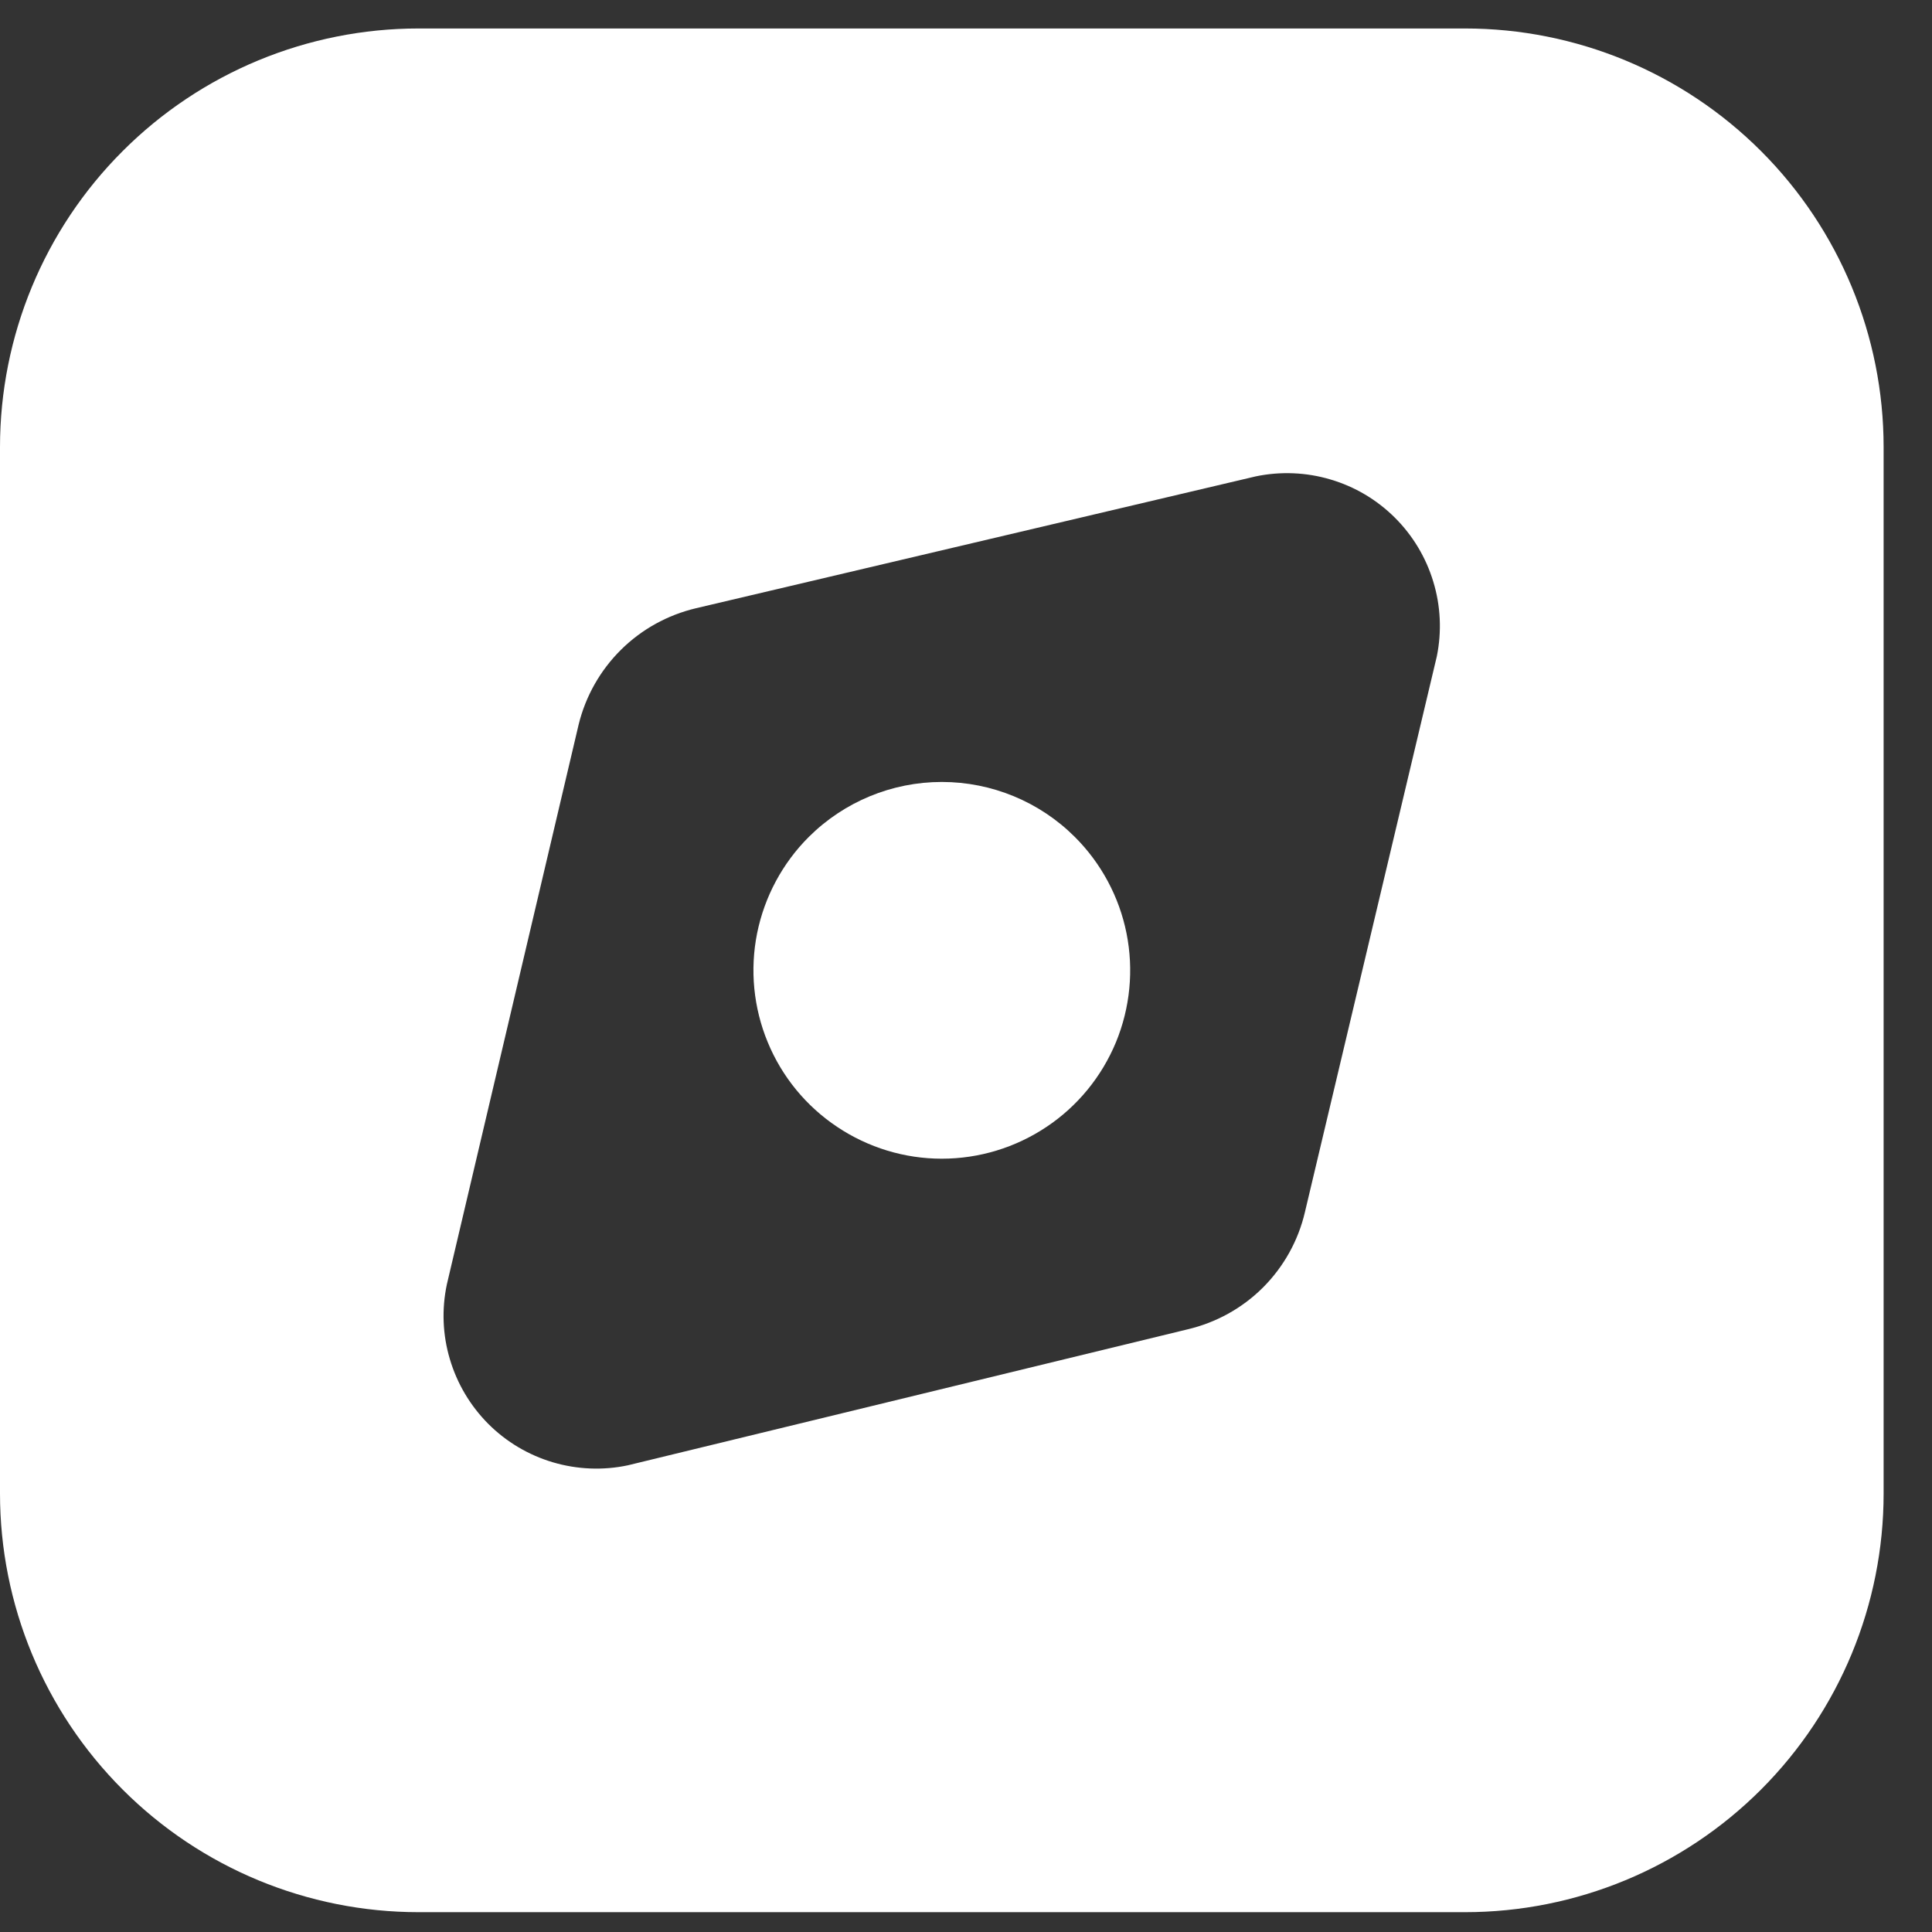 <svg fill="none" height="23" viewBox="0 0 23 23" width="23" xmlns="http://www.w3.org/2000/svg">
    <rect x="0" y="0" width="23" height="23" fill="#333333" stroke="none"/>
    <path
        d="M12.795 9.963C13.109 10.276 13.324 10.676 13.411 11.111C13.498 11.546 13.454 11.998 13.285 12.408C13.115 12.818 12.828 13.169 12.459 13.415C12.09 13.662 11.656 13.794 11.212 13.794C10.768 13.794 10.335 13.662 9.966 13.415C9.597 13.169 9.309 12.818 9.14 12.408C8.97 11.998 8.926 11.546 9.013 11.111C9.101 10.676 9.315 10.276 9.629 9.963C10.05 9.544 10.619 9.309 11.212 9.309C11.806 9.309 12.375 9.544 12.795 9.963Z"
        fill="white" />
    <path
        d="M17.441 0.339H4.983C3.662 0.339 2.394 0.864 1.46 1.799C0.525 2.733 0 4.001 0 5.323V17.78C0 19.102 0.525 20.369 1.46 21.304C2.394 22.239 3.662 22.764 4.983 22.764H17.441C18.763 22.764 20.03 22.239 20.965 21.304C21.899 20.369 22.424 19.102 22.424 17.78V5.323C22.424 4.001 21.899 2.733 20.965 1.799C20.03 0.864 18.763 0.339 17.441 0.339ZM17.105 7.814L15.535 14.429C15.456 14.769 15.283 15.079 15.037 15.326C14.79 15.573 14.479 15.745 14.14 15.825L7.475 17.444C7.179 17.507 6.871 17.494 6.581 17.408C6.291 17.322 6.027 17.165 5.813 16.951C5.599 16.736 5.442 16.472 5.356 16.182C5.269 15.892 5.257 15.585 5.32 15.289L6.889 8.624C6.972 8.287 7.146 7.98 7.392 7.736C7.638 7.492 7.947 7.321 8.285 7.241L14.95 5.671C15.244 5.61 15.55 5.622 15.839 5.708C16.128 5.793 16.391 5.949 16.605 6.162C16.818 6.374 16.976 6.636 17.063 6.925C17.151 7.213 17.165 7.519 17.105 7.814Z"
        fill="white" />
</svg>
